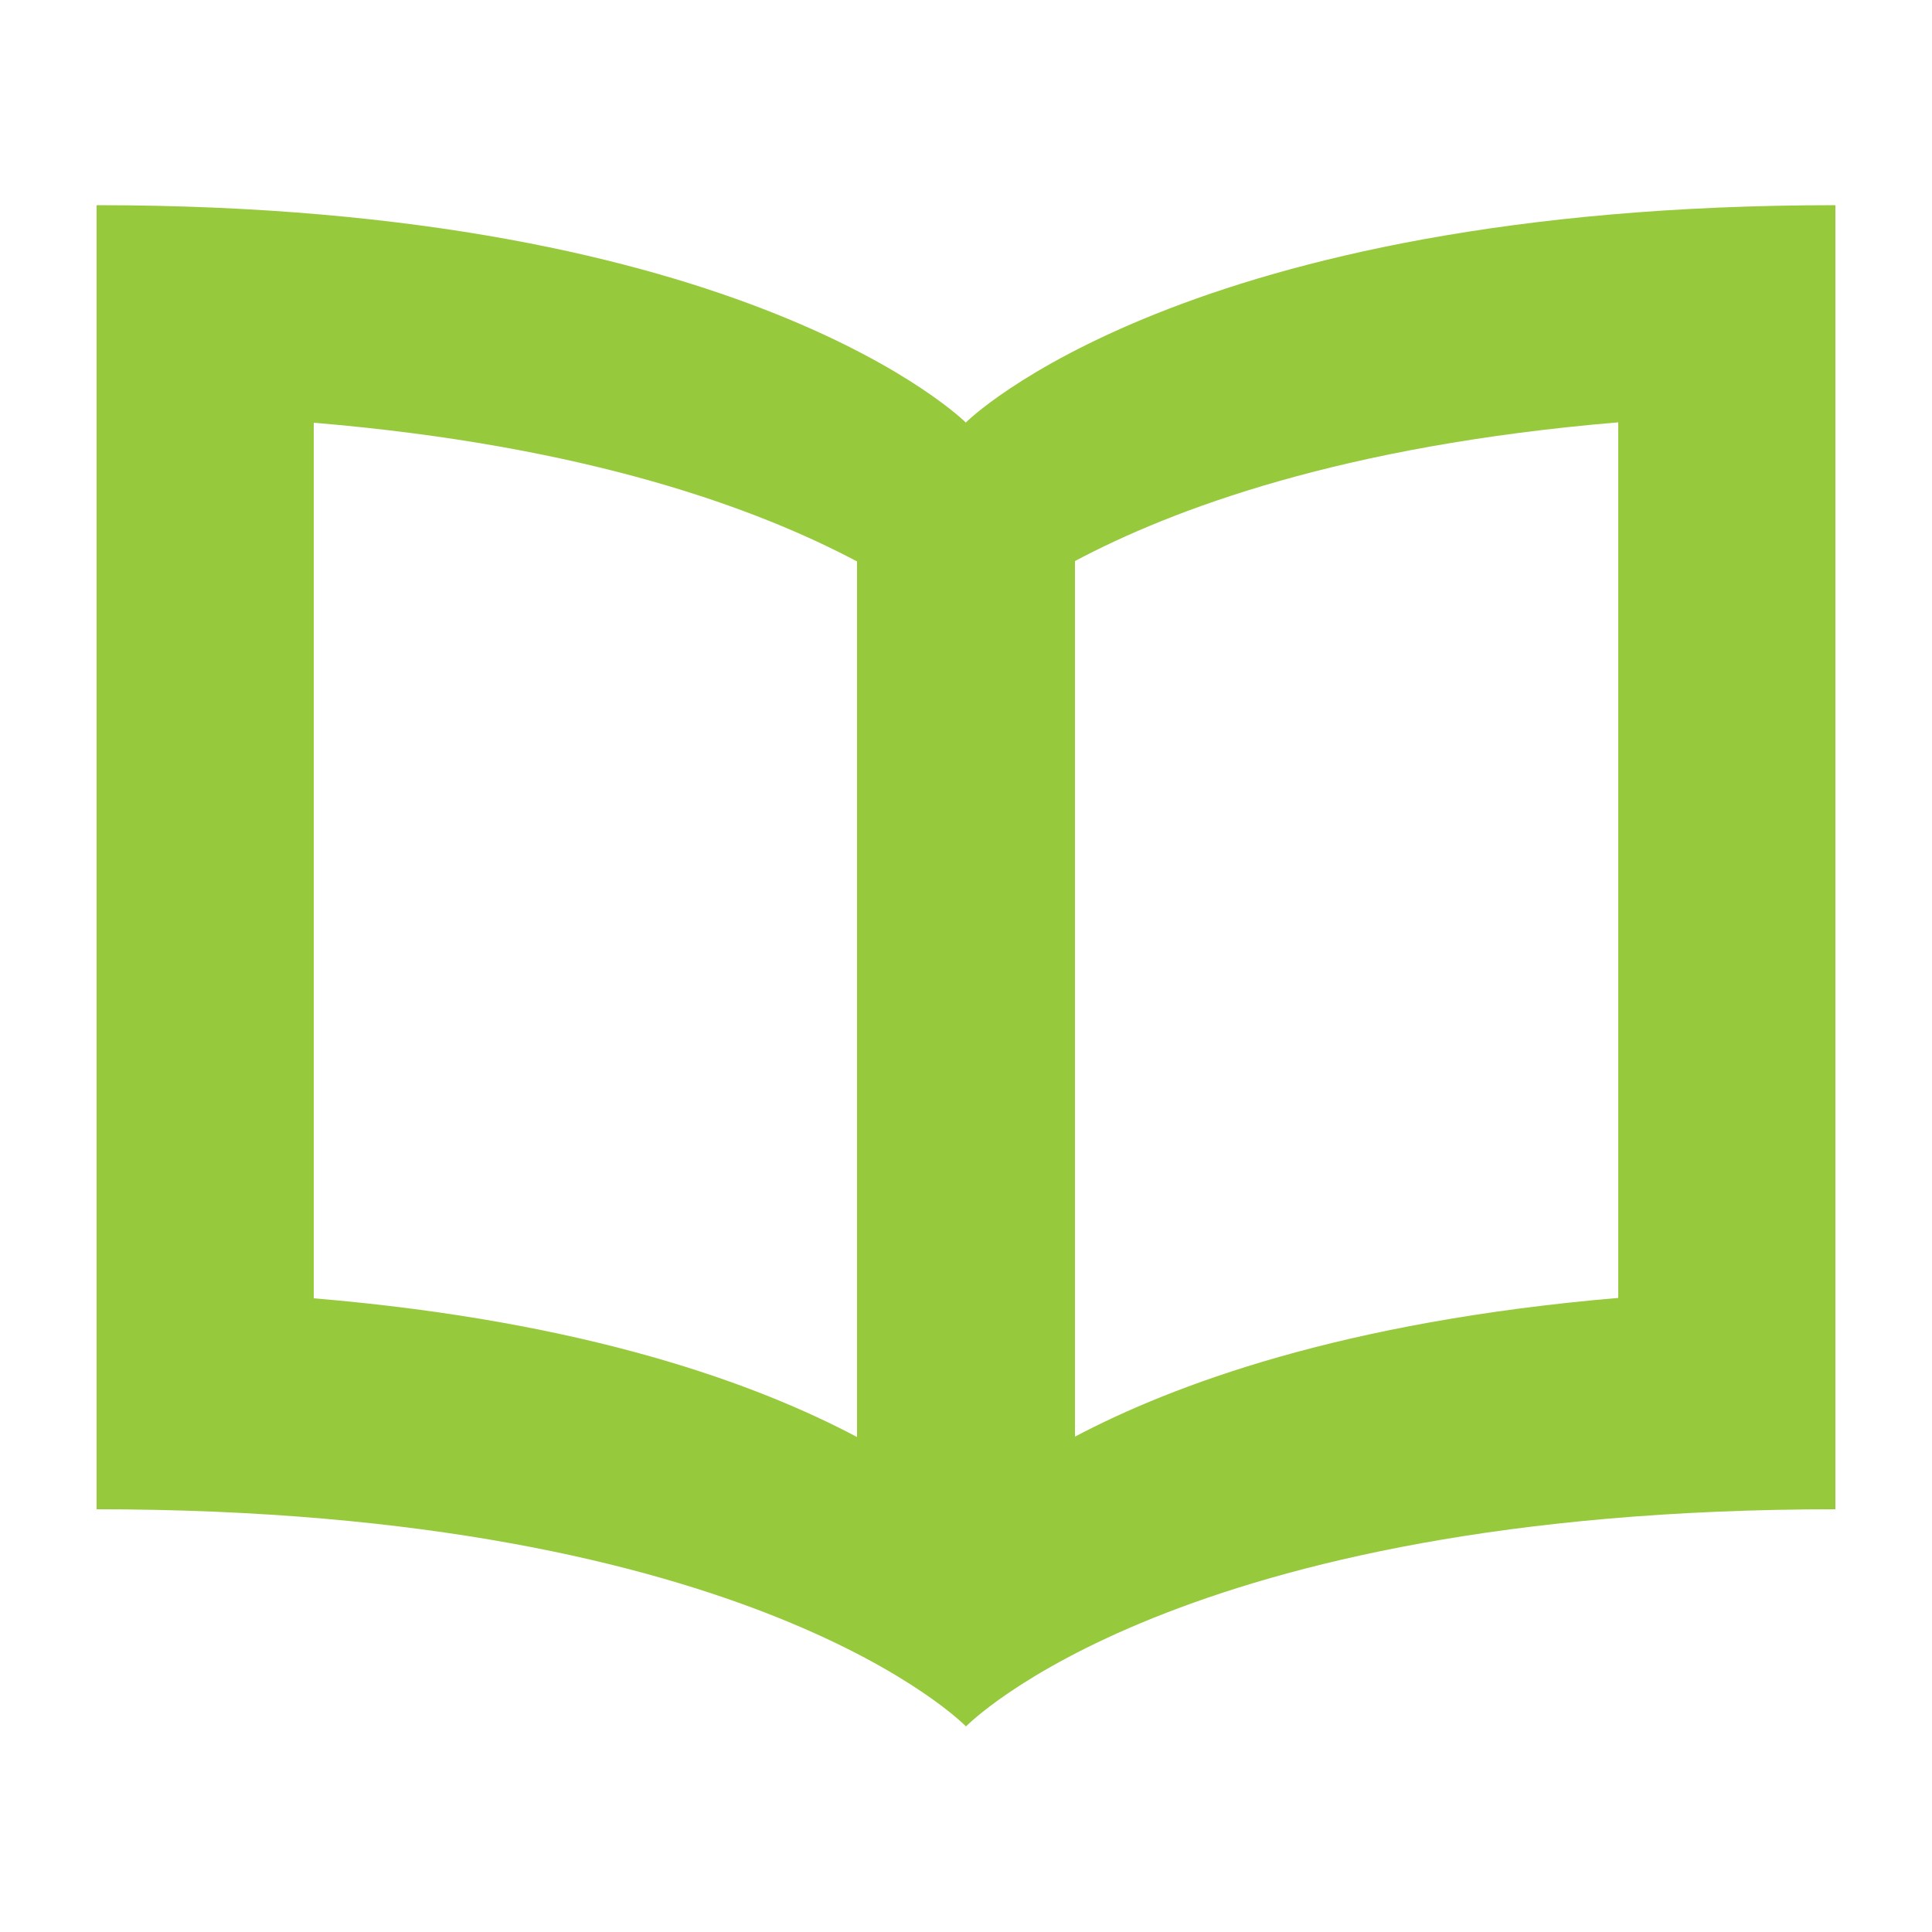 <?xml version="1.0" encoding="UTF-8"?>
<svg id="Layer_1" data-name="Layer 1" xmlns="http://www.w3.org/2000/svg" version="1.1" viewBox="0 0 500 500">
  <defs>
    <style>
      .cls-1 {
        fill: #97c93d;
        stroke-width: 0px;
      }
    </style>
  </defs>
  <g id="SvgjsG3503">
    <path class="cls-1" d="M250,109.4S193.8,53.1,25,53.1v337.5c170.6,0,225,56.2,225,56.2,0,0,54.4-56.2,225-56.2V53.1c-168.8,0-225,56.2-225,56.2ZM81.2,109.4c71.6,6,115.3,22.5,140.6,35.9v226.6c-25.3-13.4-69.1-29.9-140.6-35.9V109.4ZM418.8,335.9c-71.6,6.1-115.4,22.6-140.6,35.9v-226.6c25.2-13.4,69.1-29.9,140.6-35.9v226.6Z"/>
  </g>
</svg>